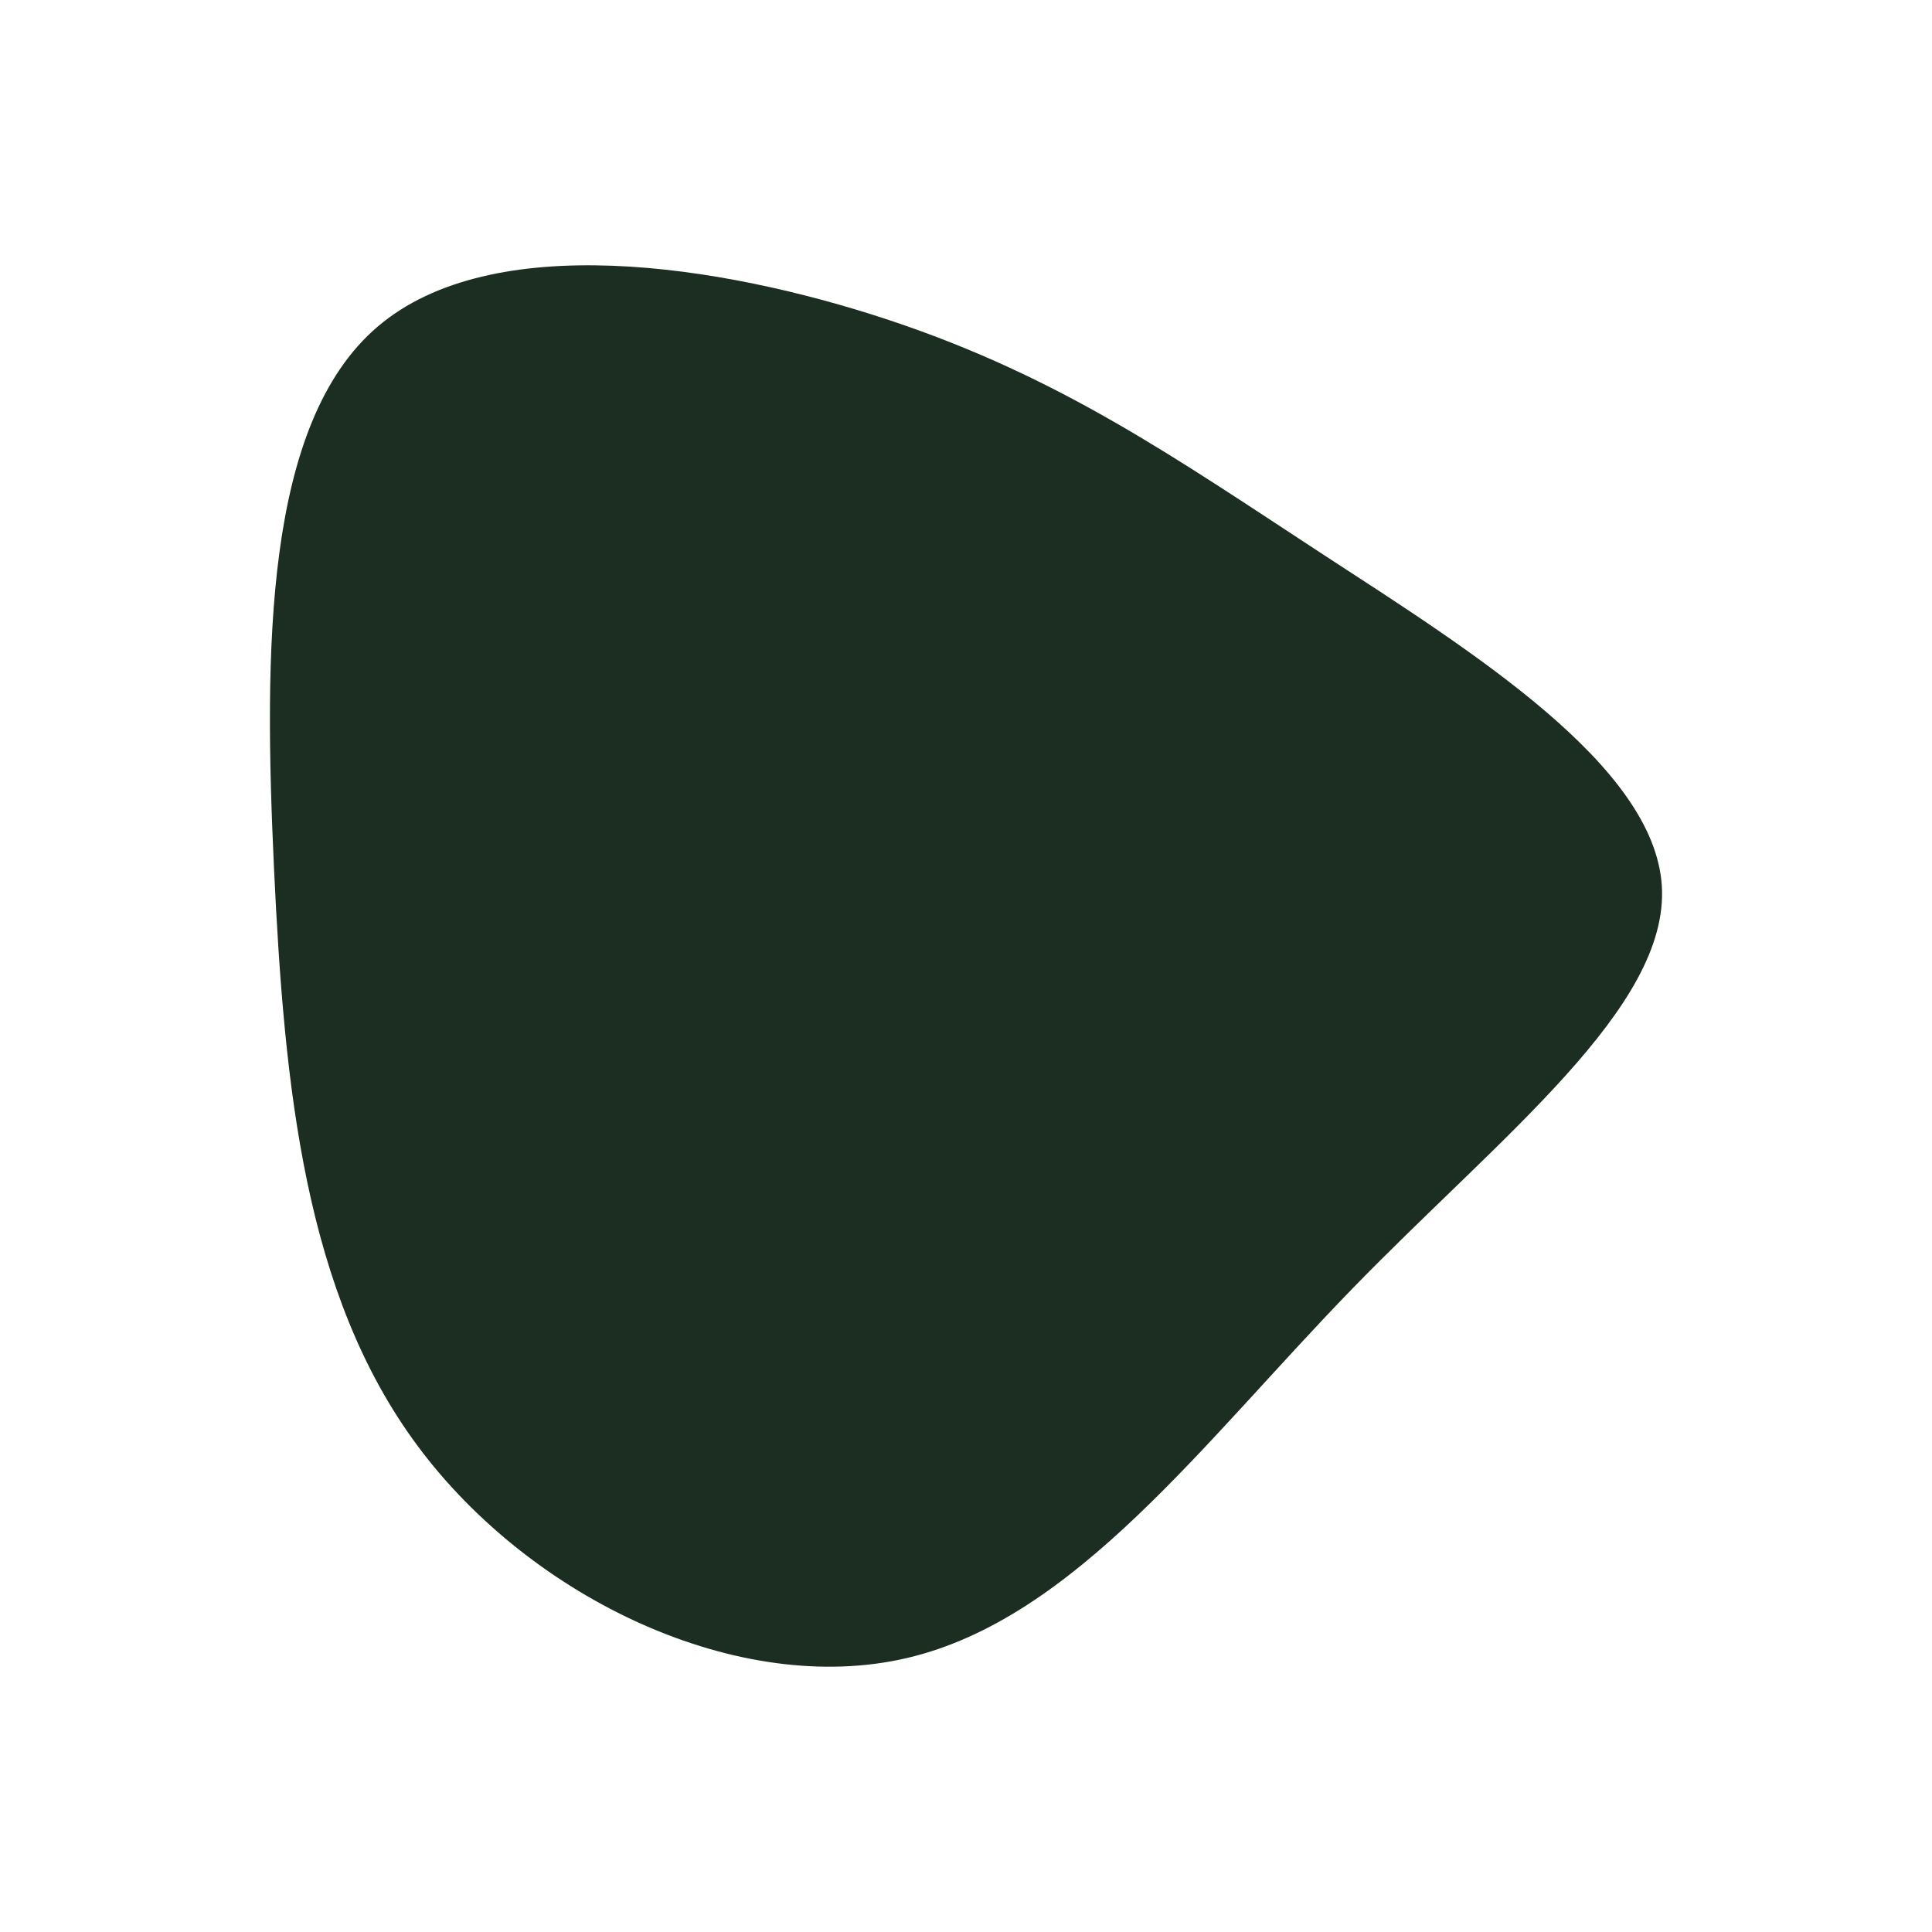 <svg id="visual" viewBox="0 0 900 900" width="900" height="900" xmlns="http://www.w3.org/2000/svg" xmlns:xlink="http://www.w3.org/1999/xlink" version="1.1"><rect x="0" y="0" width="900" height="900" fill="#ffffff"></rect><g transform="translate(441.051 409.434)"><path d="M175.2 -151.2C244.4 -106.1 329.7 -53 333.1 3.4C336.5 59.9 258.1 119.7 188.9 190.9C119.7 262.1 59.9 344.5 -18.4 362.9C-96.6 381.3 -193.3 335.6 -246.3 264.4C-299.3 193.3 -308.6 96.6 -313.4 -4.7C-318.1 -106.1 -318.1 -212.1 -265.1 -257.3C-212.1 -302.5 -106.1 -286.7 -26.5 -260.2C53 -233.7 106.1 -196.4 175.2 -151.2" fill="#1c2d22"></path></g></svg>